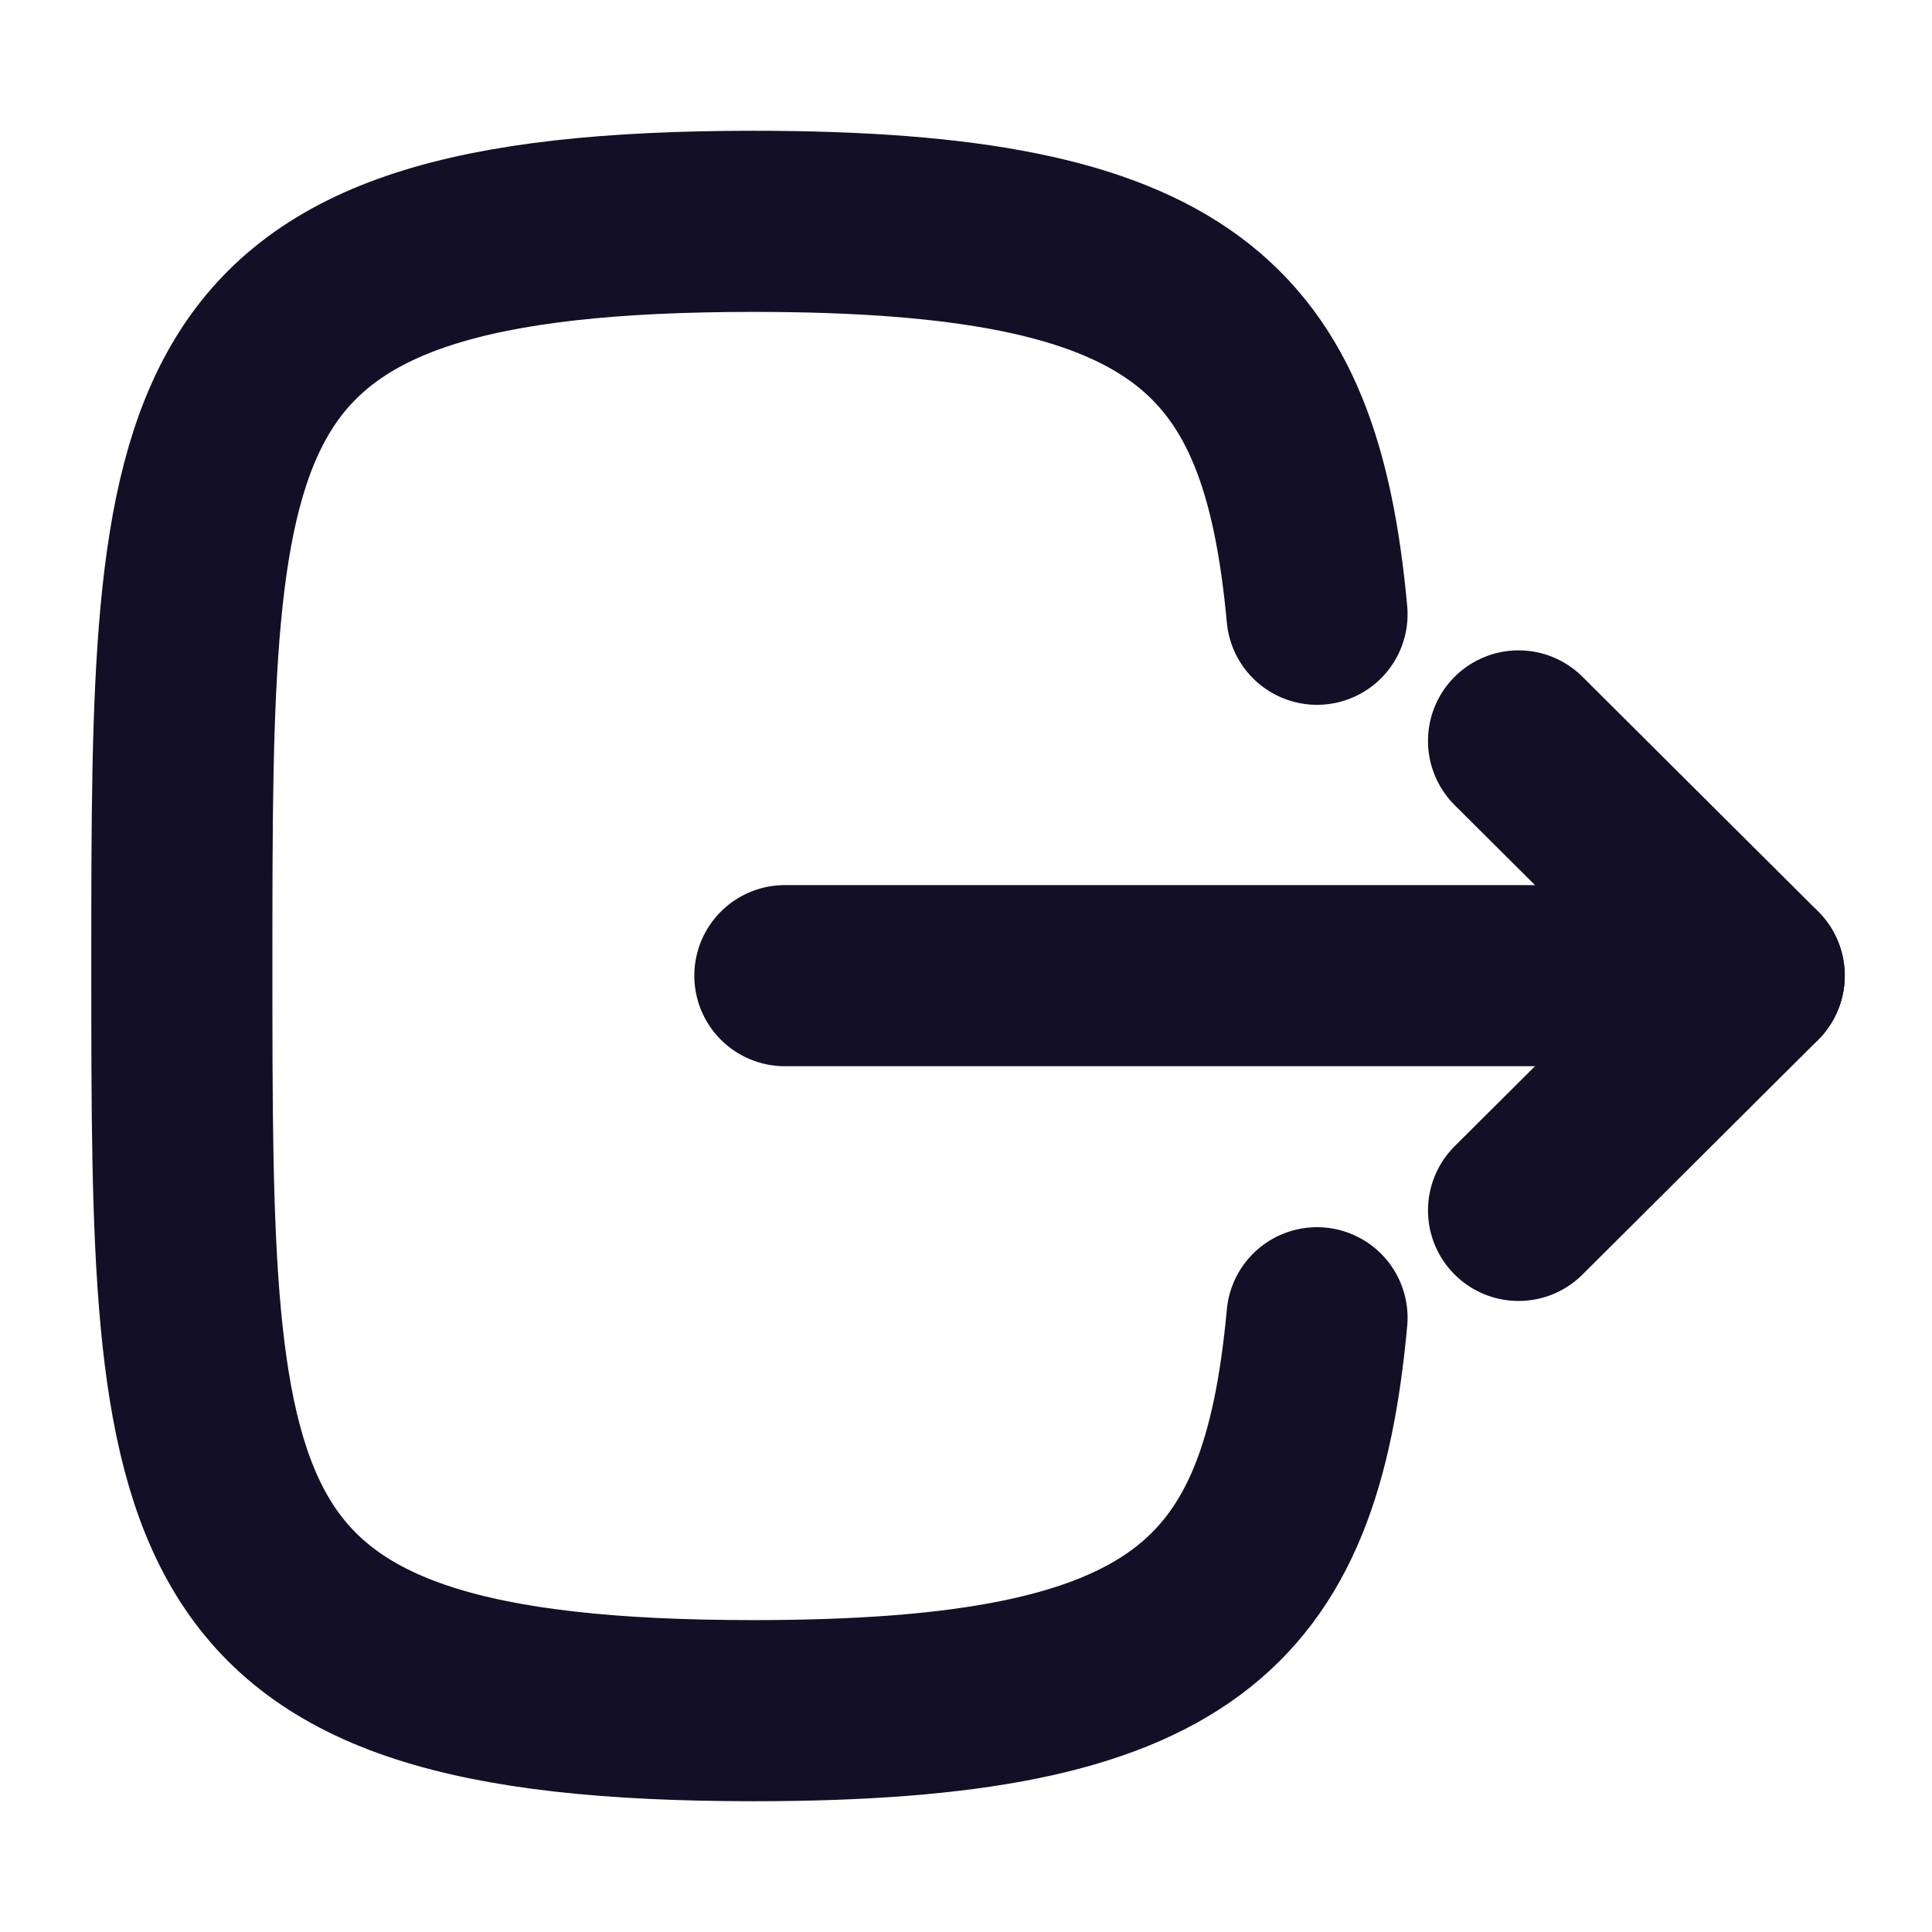 <svg width="16" height="16" viewBox="0 0 16 16" fill="none" xmlns="http://www.w3.org/2000/svg">
<path d="M14.527 8.08H6.5" stroke="#130F26" stroke-width="1.5" stroke-linecap="round" stroke-linejoin="round"/>
<path d="M12.576 6.136L14.528 8.08L12.576 10.024" stroke="#130F26" stroke-width="1.5" stroke-linecap="round" stroke-linejoin="round"/>
<path d="M10.907 5.087C10.687 2.7 9.793 1.833 6.24 1.833C1.506 1.833 1.506 3.373 1.506 8C1.506 12.627 1.506 14.167 6.24 14.167C9.793 14.167 10.687 13.3 10.907 10.913" stroke="#130F26" stroke-width="1.5" stroke-linecap="round" stroke-linejoin="round"/>
</svg>
